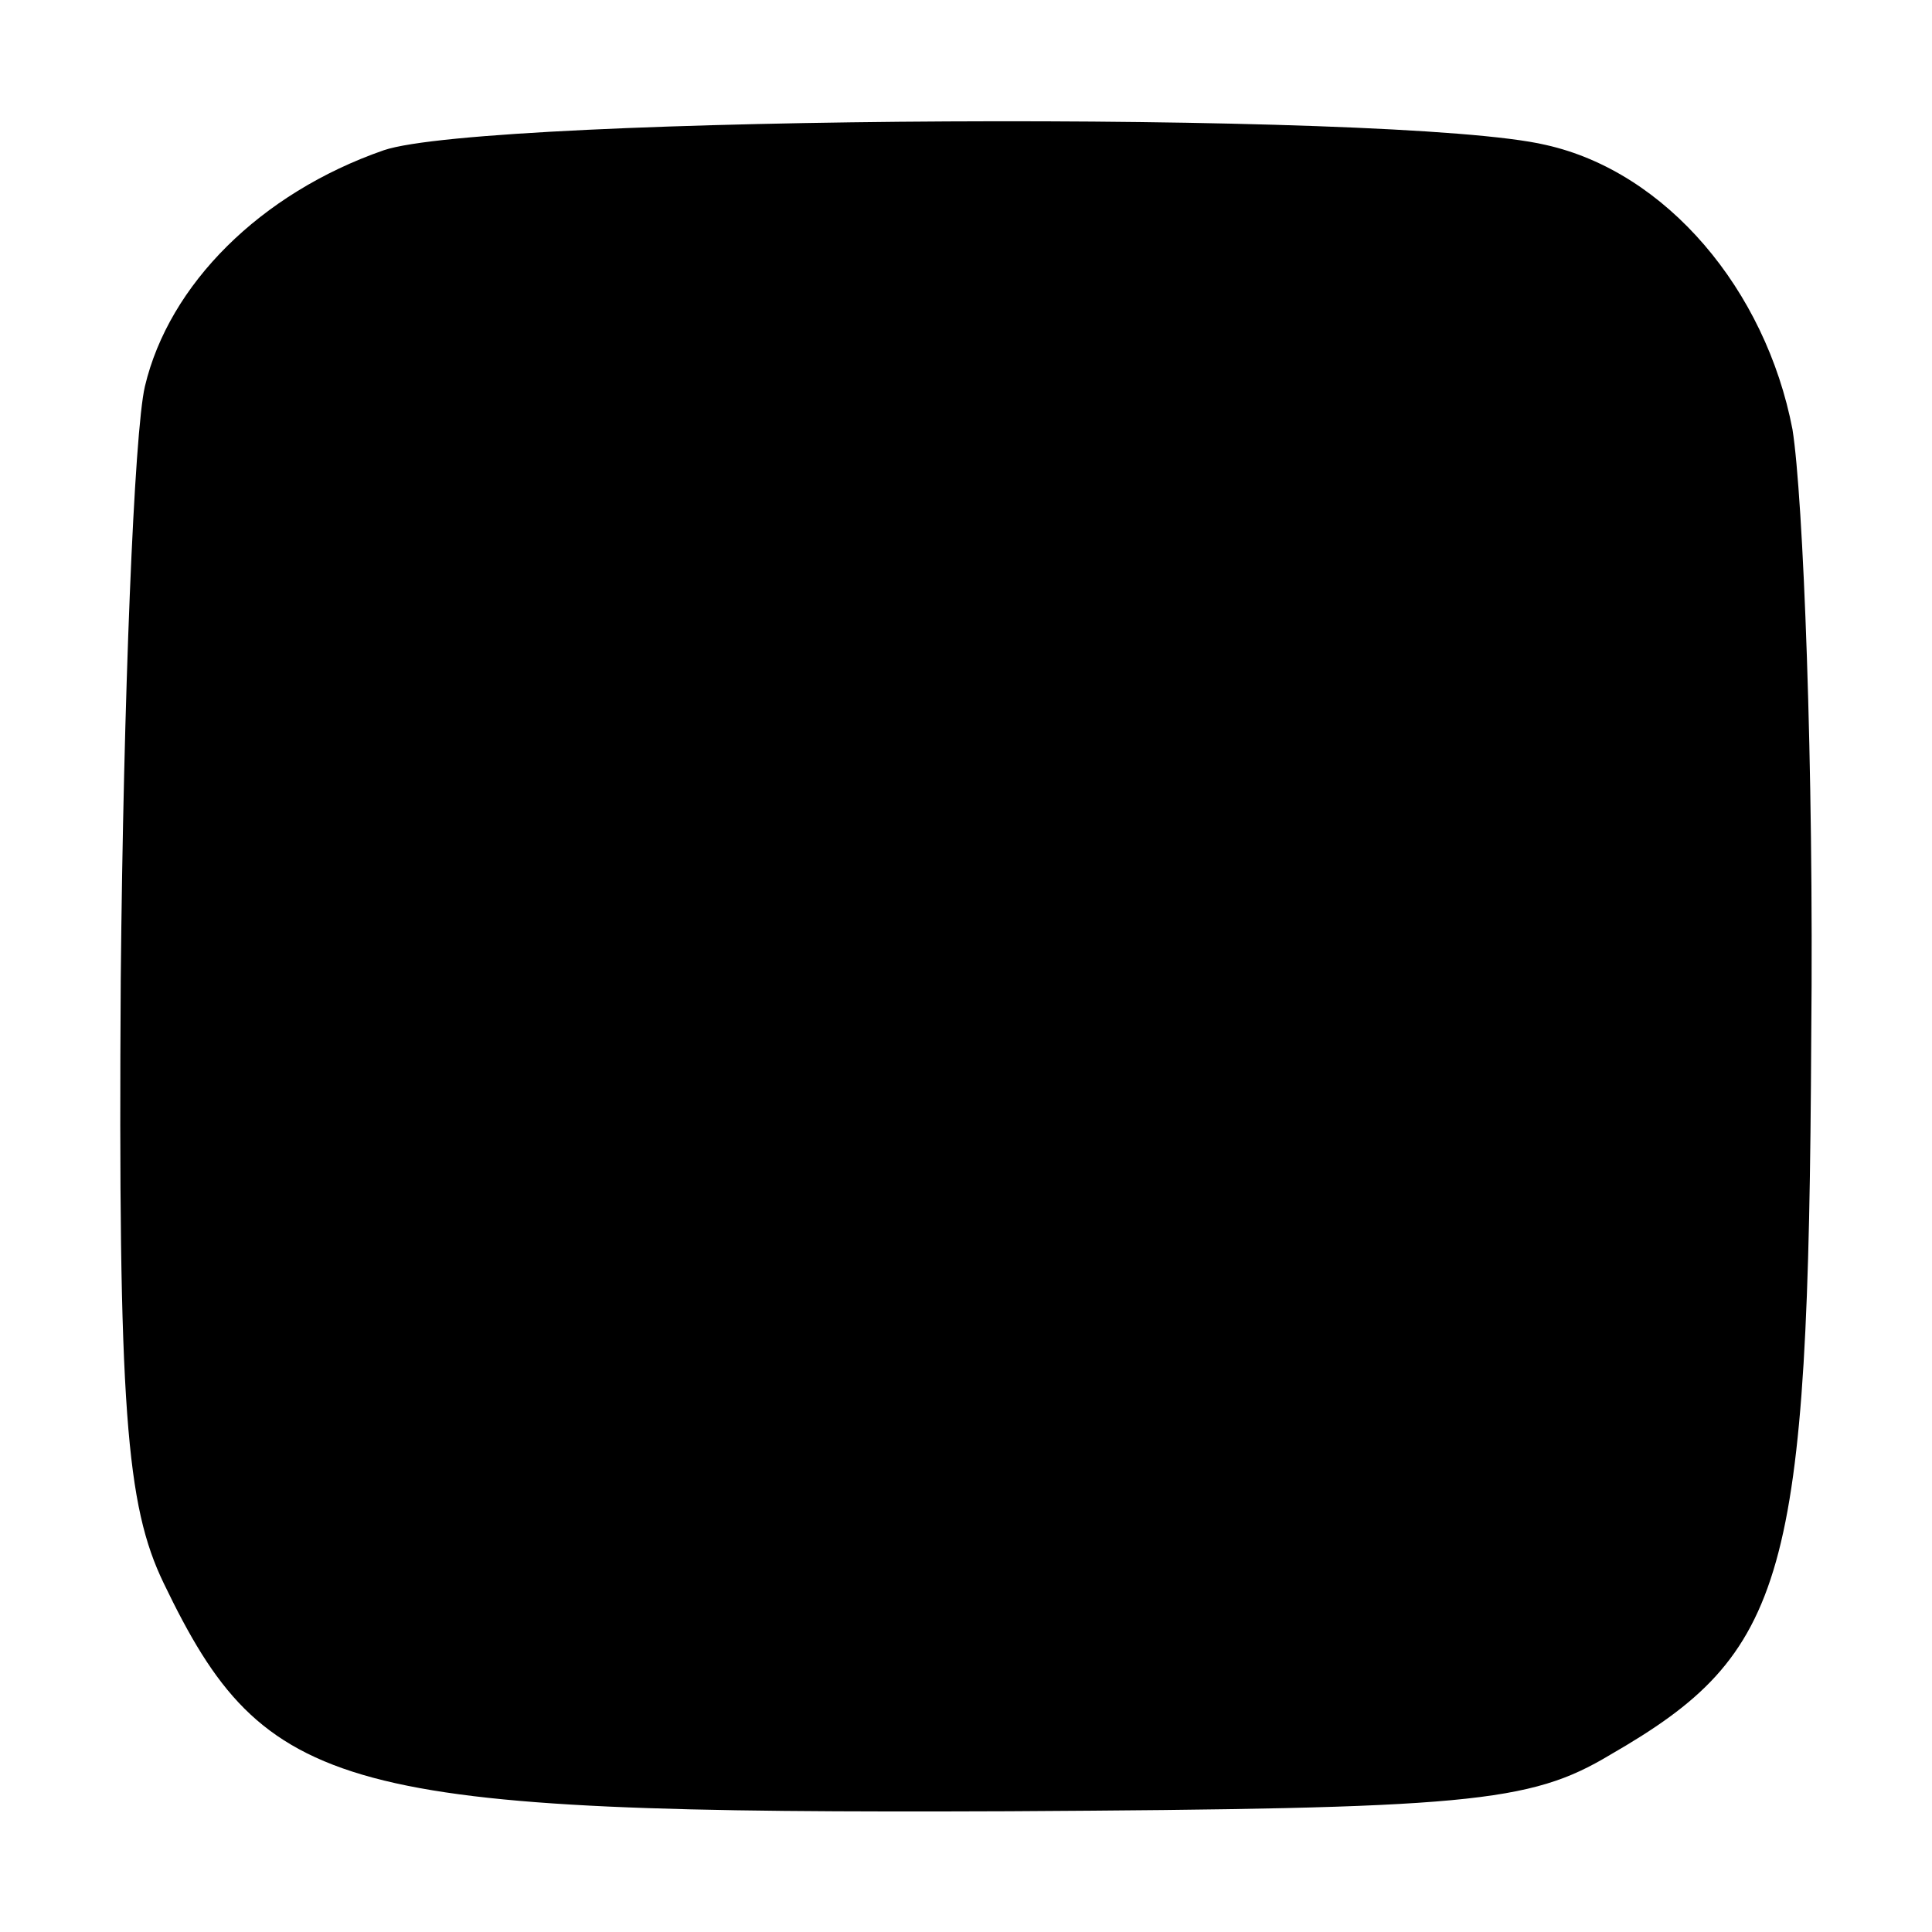 <?xml version="1.0" standalone="no"?>
<!DOCTYPE svg PUBLIC "-//W3C//DTD SVG 20010904//EN"
 "http://www.w3.org/TR/2001/REC-SVG-20010904/DTD/svg10.dtd">
<svg version="1.0" xmlns="http://www.w3.org/2000/svg"
 width="72pt" height="72pt" viewBox="0 0 72 72"
 preserveAspectRatio="xMidYMid meet">
<g transform="translate(0,72) scale(0.1,-0.1)"
fill="#000000" stroke="none">
<path d="M143 664 c-46 -16 -80 -50 -89 -88 -4 -17 -8 -116 -9 -221 -1 -160 2
-196 16 -225 38 -79 65 -86 315 -85 171 1 194 3 224 21 66 38 74 65 75 268 1
100 -3 201 -7 226 -10 52 -47 96 -92 106 -55 13 -395 11 -433 -2z"/>
</g>
</svg>
